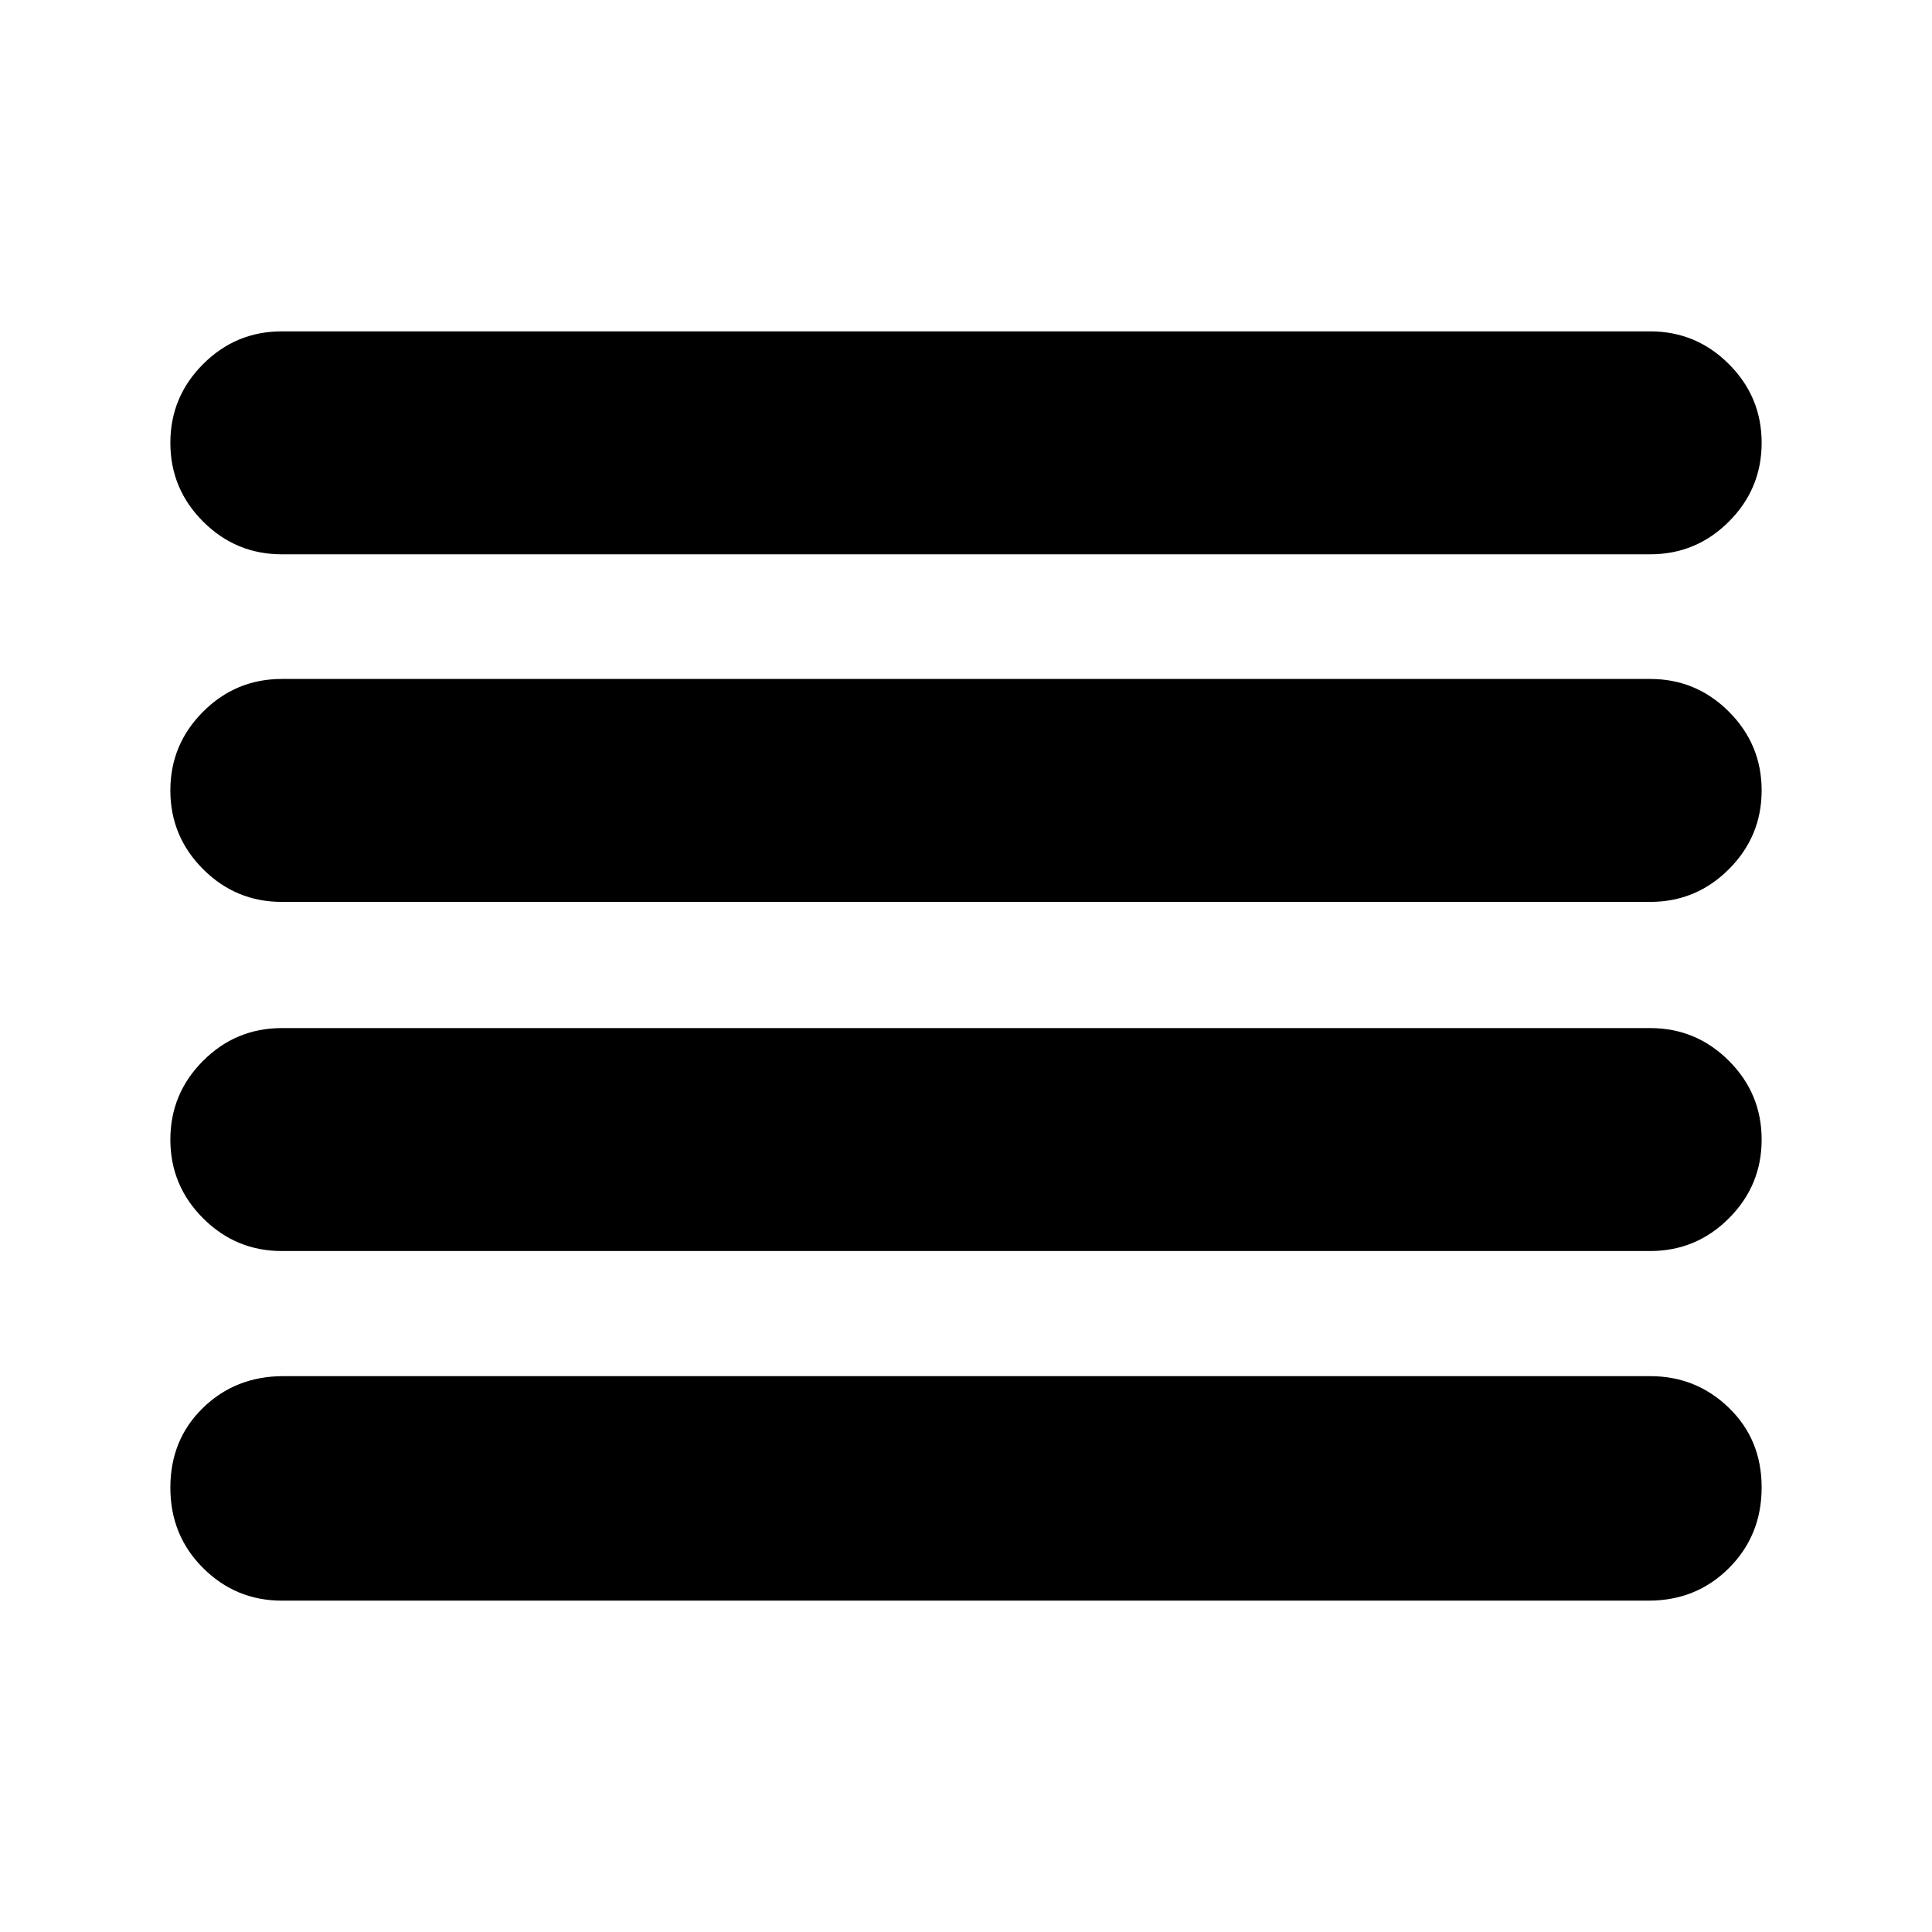 <svg xmlns="http://www.w3.org/2000/svg" height="24" viewBox="0 -960 960 960" width="24"><path d="M140.04-164.65q-22.86 0-39.12-16.2-16.27-16.2-16.27-39.95 0-23.87 16.2-39.63 16.2-15.77 39.95-15.77h679.16q22.86 0 39.12 15.74 16.27 15.74 16.27 39.55 0 23.82-16.2 40.04t-39.95 16.22H140.04Zm0-173.72q-22.86 0-39.12-16.26-16.27-16.27-16.27-39.13 0-22.86 16.27-39.13 16.26-16.26 39.12-16.26h679.92q22.86 0 39.12 16.26 16.27 16.27 16.27 39.13 0 22.86-16.27 39.13-16.26 16.26-39.12 16.26H140.04Zm0-173.48q-22.86 0-39.12-16.26-16.27-16.27-16.27-39.13 0-22.86 16.27-39.13 16.26-16.26 39.12-16.26h679.92q22.86 0 39.12 16.26 16.27 16.27 16.27 39.13 0 22.86-16.27 39.13-16.26 16.26-39.12 16.26H140.04Zm0-172.72q-22.86 0-39.12-16.26-16.27-16.27-16.27-39.13 0-22.86 16.27-39.12 16.26-16.27 39.12-16.27h679.92q22.86 0 39.12 16.27 16.27 16.26 16.27 39.12 0 22.86-16.27 39.13-16.26 16.26-39.12 16.26H140.04Z"/></svg>